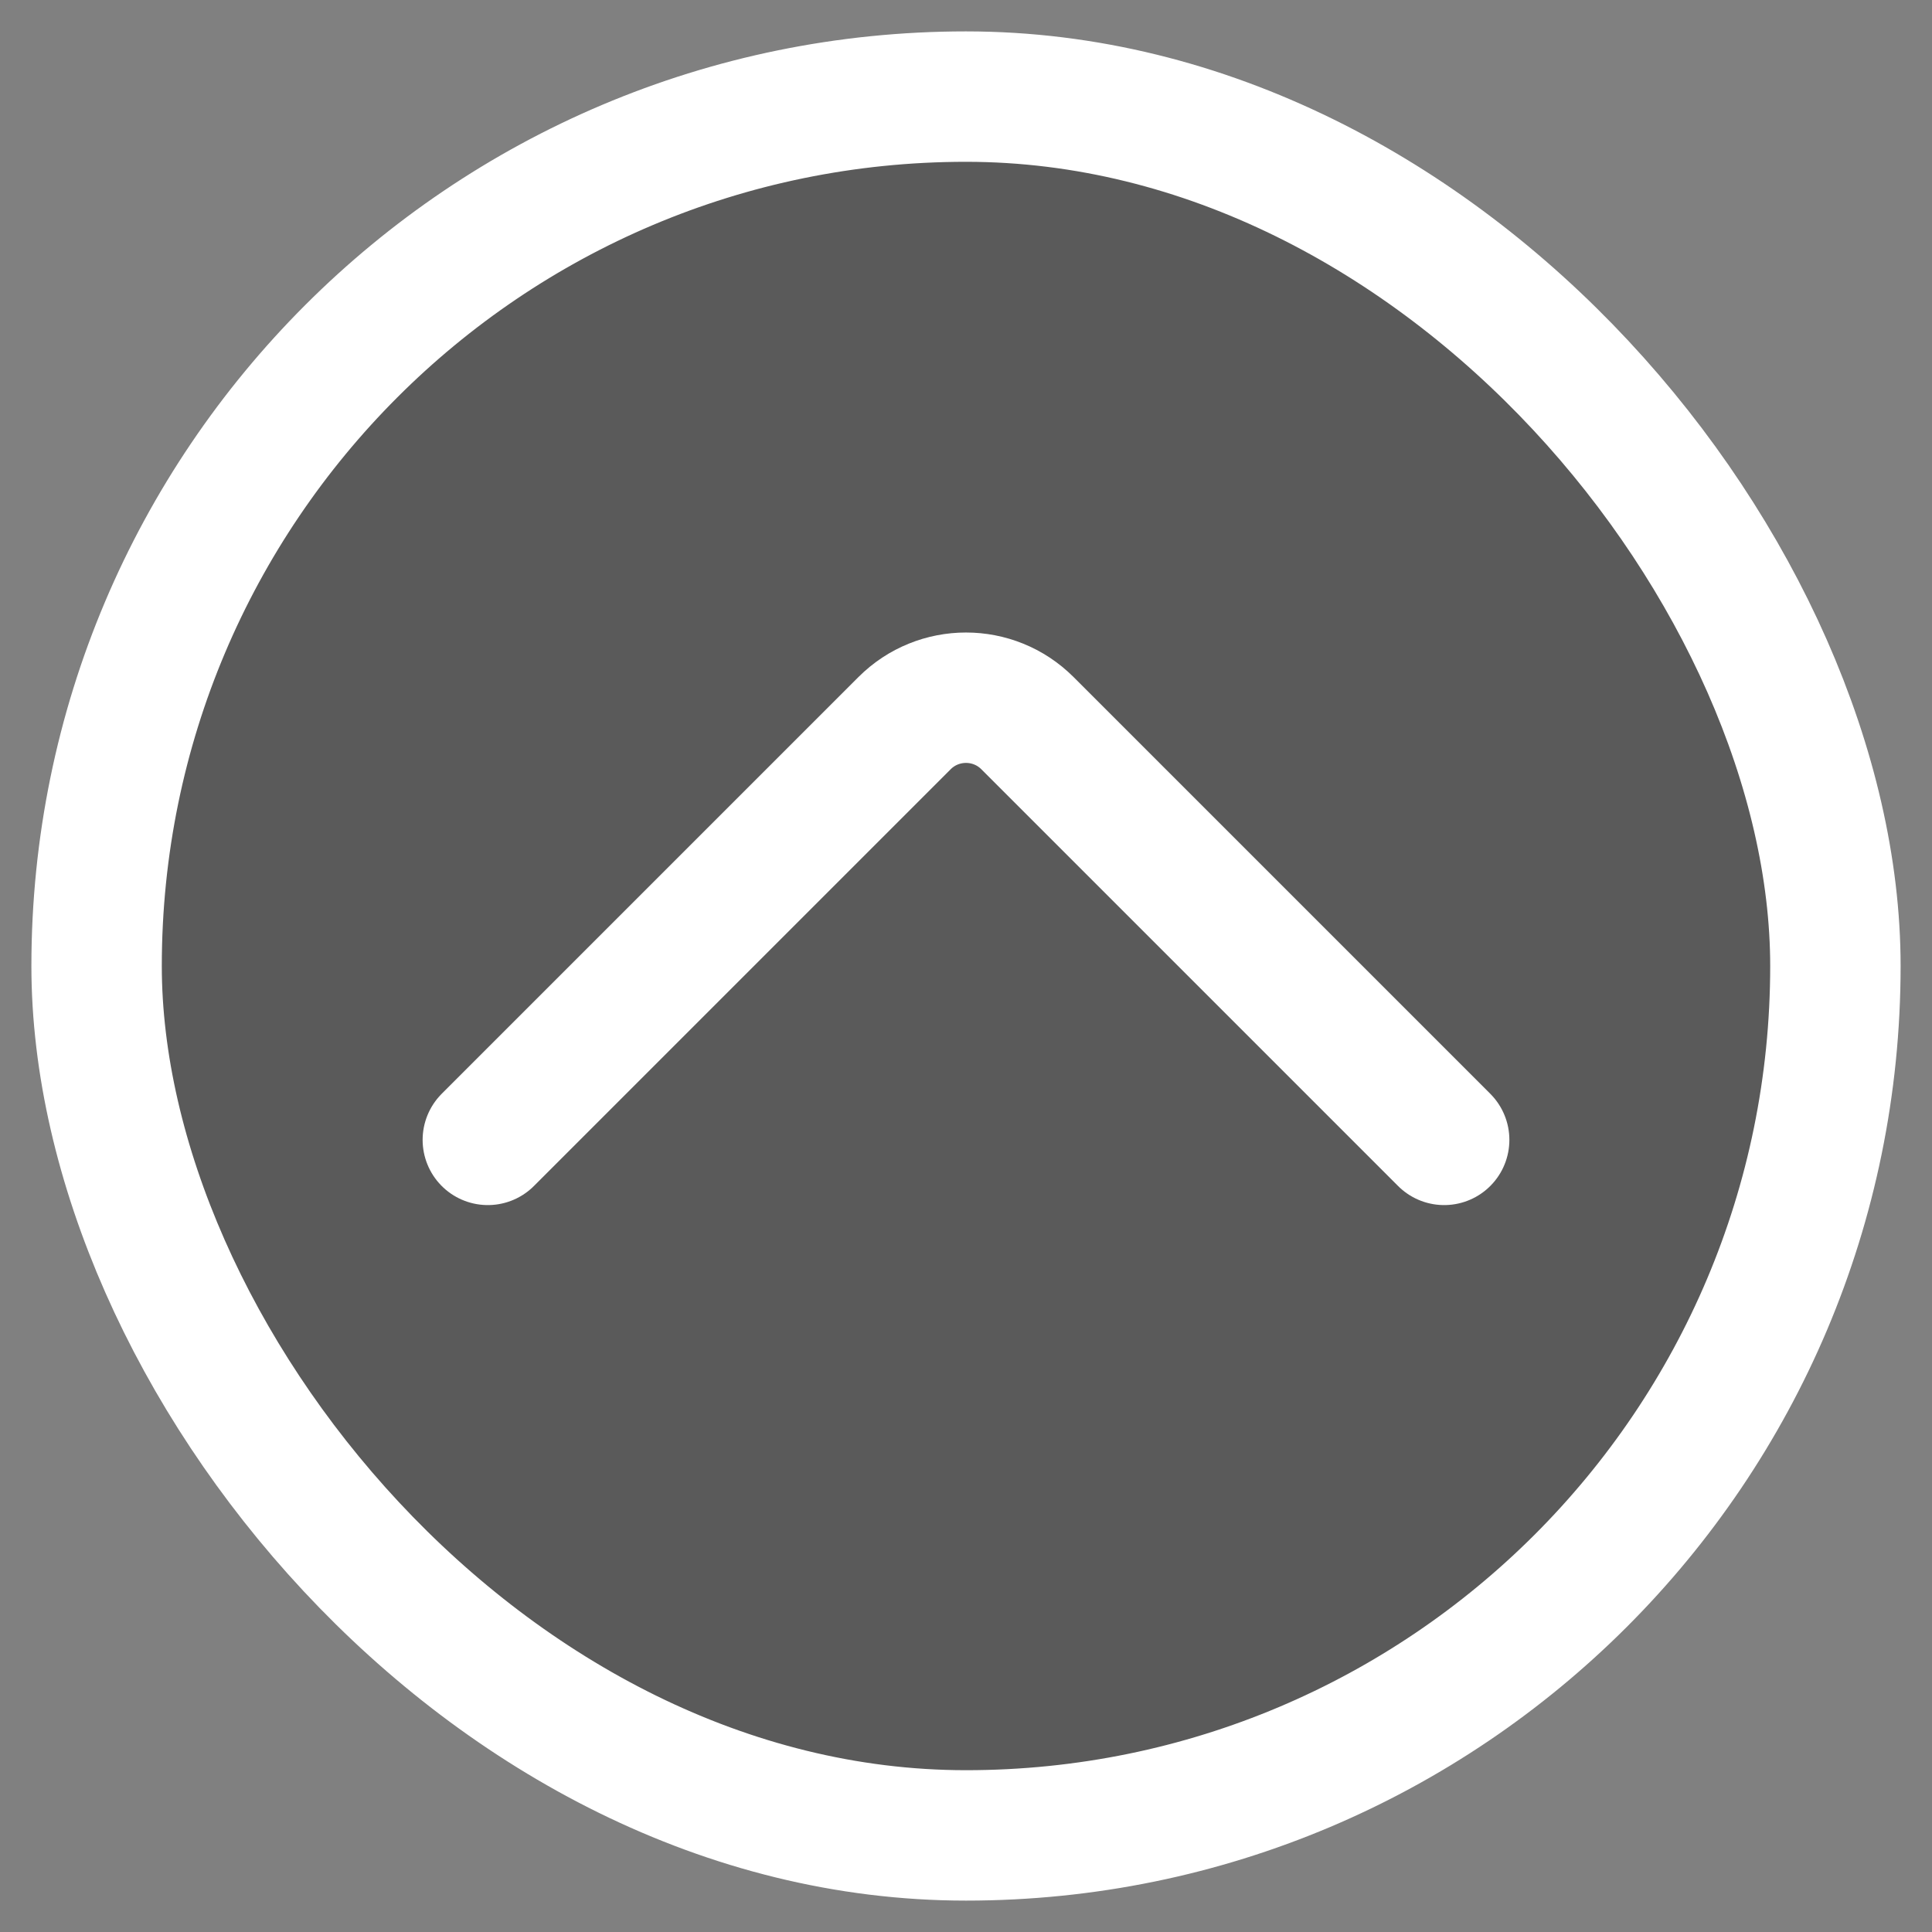 <?xml version="1.0" encoding="UTF-8"?>
<svg width="20px" height="20px" viewBox="0 0 20 20" version="1.1" xmlns="http://www.w3.org/2000/svg" xmlns:xlink="http://www.w3.org/1999/xlink">
    <rect x="0" y="0" width="20" height="20" fill="#808080" stroke="none"/>
    <!-- Generator: Sketch 52.4 (67378) - http://www.bohemiancoding.com/sketch -->
    <title>收起</title>
    <desc>Created with Sketch.</desc>
    <g id="课程_学习" stroke="none" stroke-width="1" fill="none" fill-rule="evenodd">
        <g id="1200" transform="translate(-1507, -405)" fill-rule="nonzero" stroke="#FFFFFF" stroke-width="1.35">
            <g id="课程展开" transform="translate(660, 120)">
                <g id="Level2-Unit3-Chapter1" transform="translate(14, 14)">
                    <g id="收起" transform="translate(833, 271)">
                        <rect id="矩形" fill-opacity="0.3" fill="#000000" x="1" y="1" width="18" height="18" rx="9"></rect>
                        <path d="M5.05,11.8 L9.364,7.486 C9.715,7.135 10.285,7.135 10.636,7.486 L14.95,11.8" id="直线" stroke-linecap="round"></path>
                    </g>
                </g>
            </g>
        </g>
    </g>
</svg>